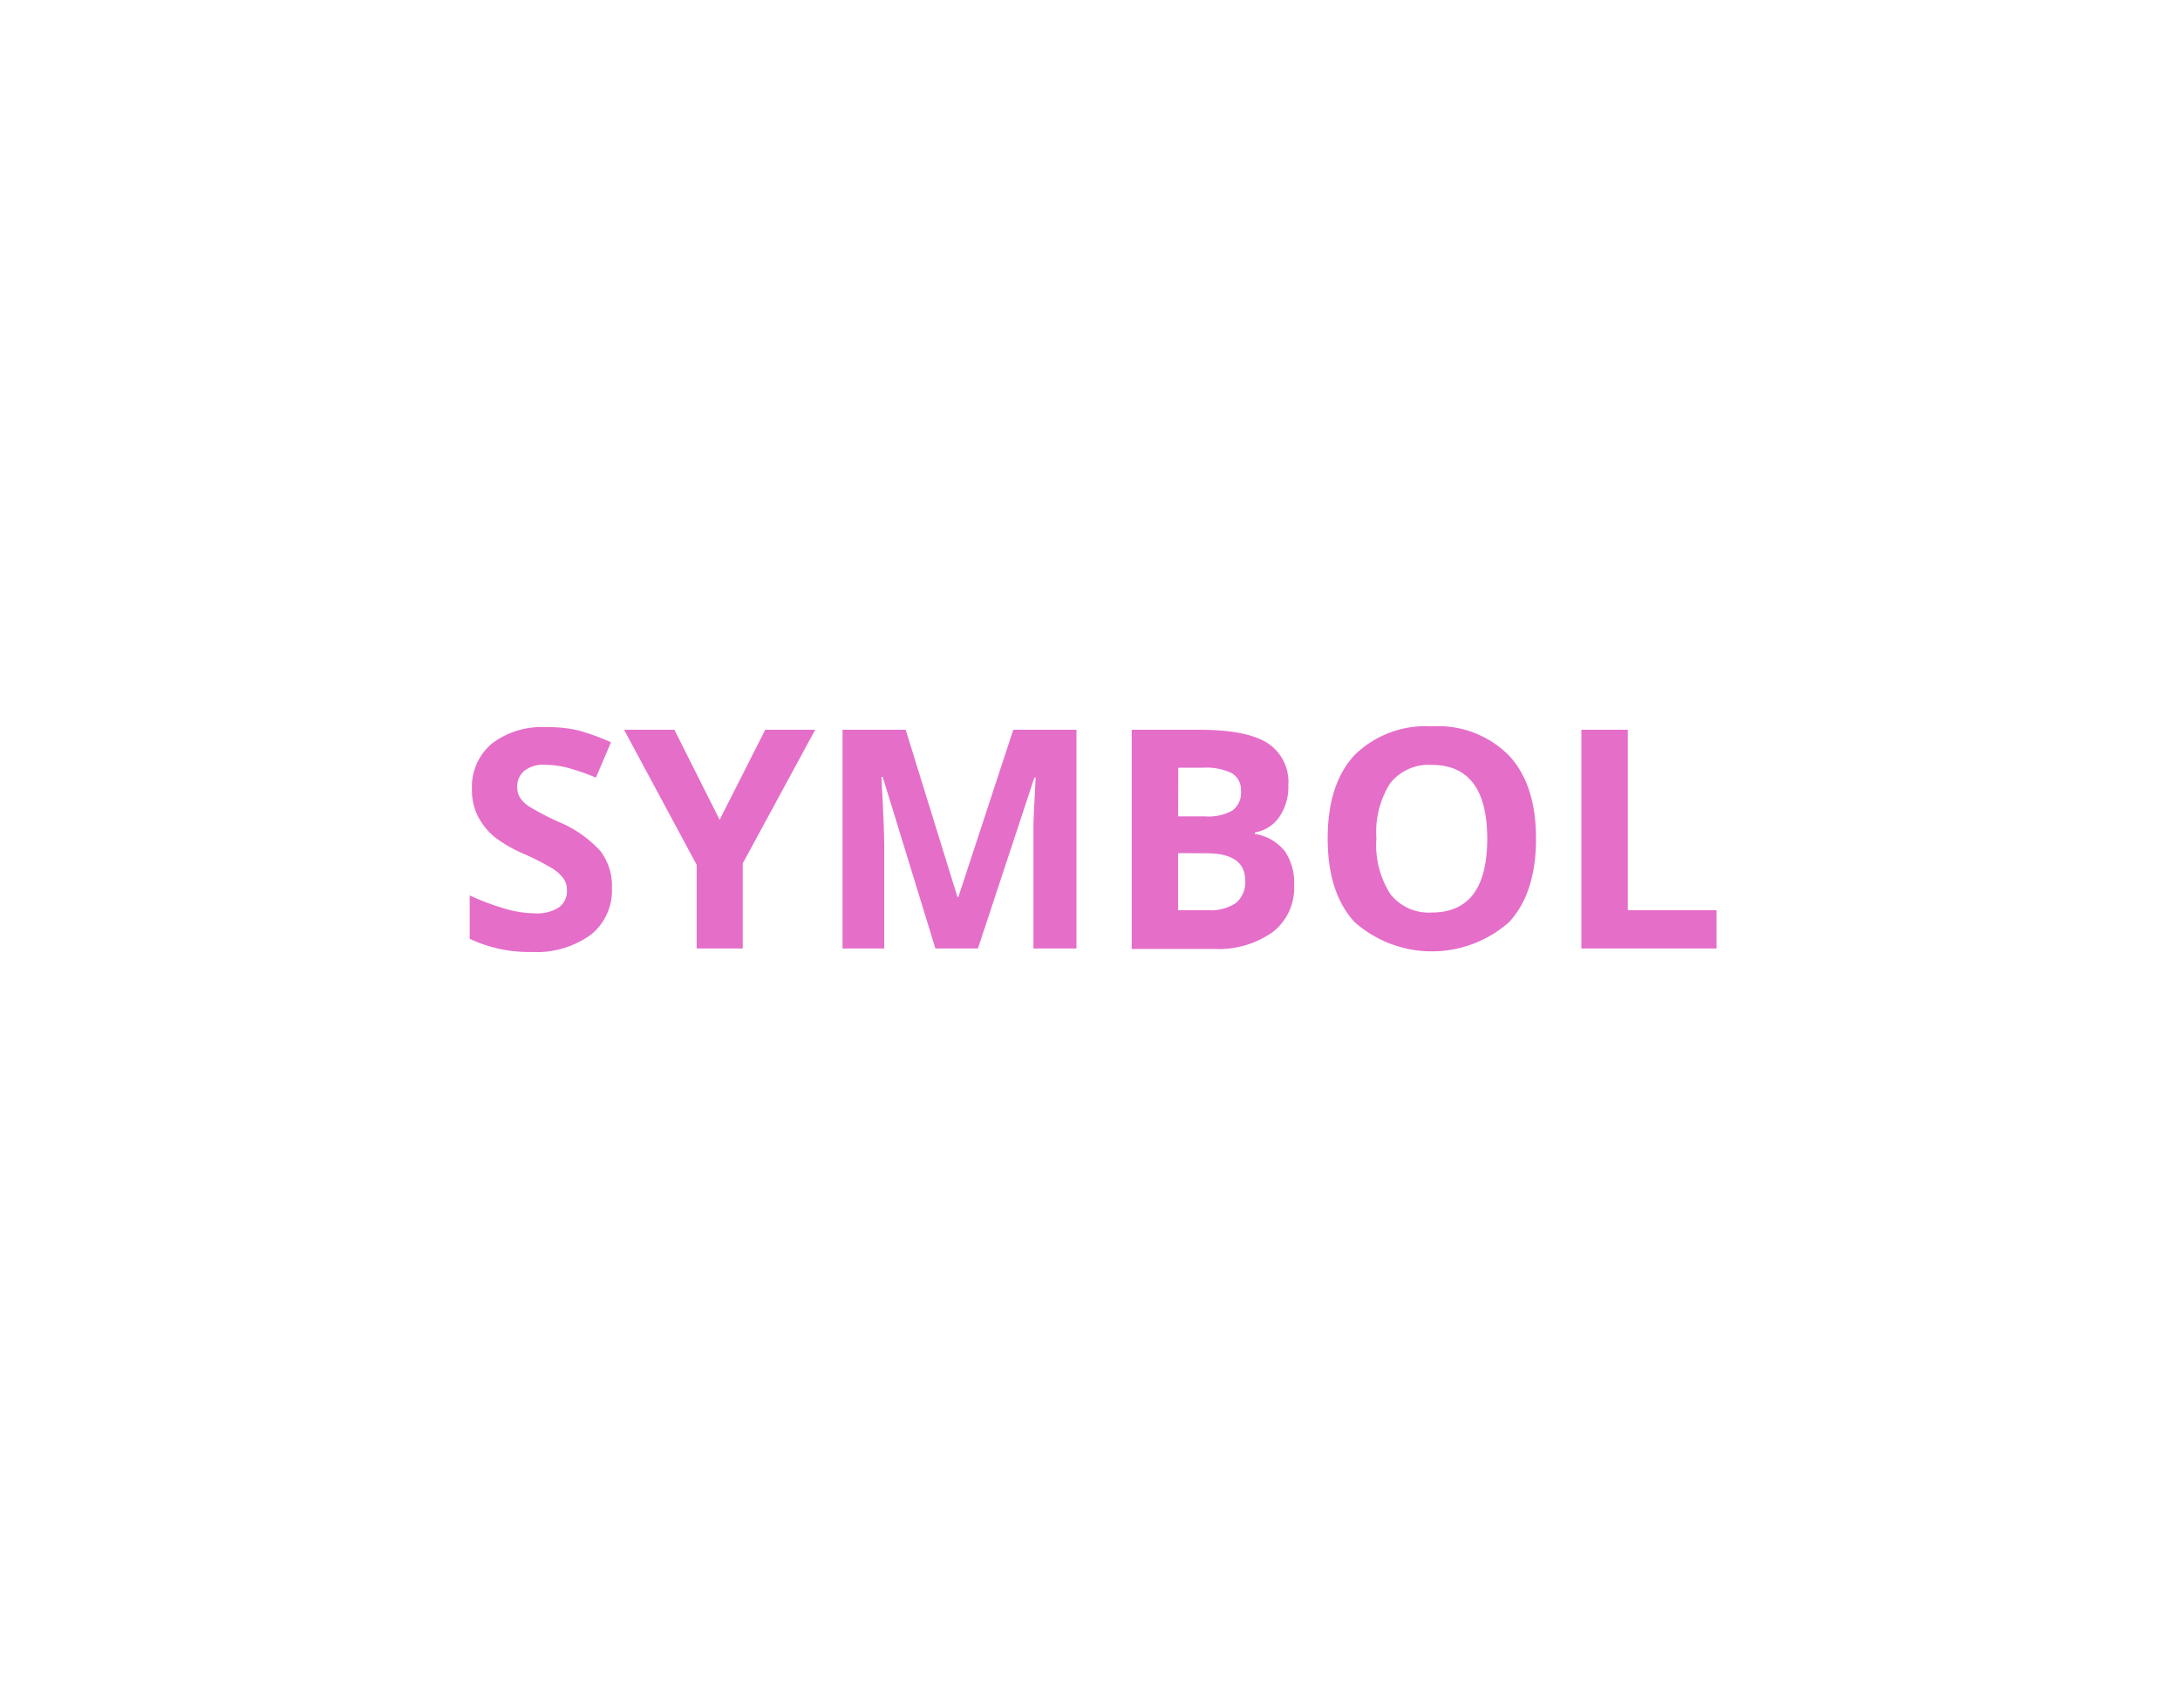 <svg xmlns="http://www.w3.org/2000/svg" viewBox="0 0 185 145"><defs><style>.cls-1{fill:#fff;}.cls-2{fill:#e56ec9;}</style></defs><title>digt_imagery2</title><g id="BG"><rect class="cls-1" width="185" height="145"/></g><g id="DIGT"><g id="SPROG"><path class="cls-2" d="M52.43,75.35a4.8,4.8,0,0,1-1.81,4,7.86,7.86,0,0,1-5,1.45,11.82,11.82,0,0,1-5.26-1.12V76a21.68,21.68,0,0,0,3.18,1.18,9.42,9.42,0,0,0,2.38.34,3.38,3.38,0,0,0,2-.5,1.69,1.69,0,0,0,.69-1.47,1.63,1.63,0,0,0-.3-1,3.39,3.39,0,0,0-.9-.82A23,23,0,0,0,45,72.49,11.42,11.42,0,0,1,42.42,71a5.76,5.76,0,0,1-1.36-1.71A4.89,4.89,0,0,1,40.55,67a4.8,4.8,0,0,1,1.67-3.87,6.94,6.94,0,0,1,4.62-1.41A10.91,10.91,0,0,1,49.6,62a19,19,0,0,1,2.75,1L51.07,66a18.51,18.51,0,0,0-2.46-.85,7.91,7.91,0,0,0-1.91-.24,2.53,2.53,0,0,0-1.71.52,1.72,1.72,0,0,0-.6,1.36,1.68,1.68,0,0,0,.24.91,2.65,2.65,0,0,0,.77.75,23.72,23.72,0,0,0,2.49,1.3,9.93,9.93,0,0,1,3.57,2.49A4.87,4.87,0,0,1,52.43,75.35Z" transform="translate(-0.5 0)"/><path class="cls-2" d="M61.57,69.58l3.87-7.64h4.24L63.53,73.28V80.5H59.62V73.4L53.46,61.94h4.27Z" transform="translate(-0.5 0)"/><path class="cls-2" d="M79.88,80.5,75.41,65.94H75.3q.24,4.44.24,5.93V80.5H72V61.94h5.36l4.39,14.19h.08l4.66-14.19h5.36V80.5H88.2V71.71q0-.62,0-1.43T88.39,66h-.11L83.49,80.5Z" transform="translate(-0.5 0)"/><path class="cls-2" d="M96.54,61.94h5.78q3.95,0,5.73,1.12a3.91,3.91,0,0,1,1.78,3.57,4.51,4.51,0,0,1-.78,2.73A3.12,3.12,0,0,1,107,70.65v.13a4.08,4.08,0,0,1,2.54,1.47,4.78,4.78,0,0,1,.78,2.87,4.73,4.73,0,0,1-1.83,4,7.94,7.94,0,0,1-5,1.42H96.54Zm3.94,7.35h2.29a4.17,4.17,0,0,0,2.32-.5,1.85,1.85,0,0,0,.72-1.64,1.64,1.64,0,0,0-.78-1.53,5,5,0,0,0-2.47-.46h-2.07Zm0,3.12v4.84H103a3.8,3.8,0,0,0,2.4-.62,2.29,2.29,0,0,0,.77-1.9q0-2.31-3.3-2.31Z" transform="translate(-0.5 0)"/><path class="cls-2" d="M130.85,71.19q0,4.61-2.29,7.08a9.9,9.9,0,0,1-13.1,0q-2.29-2.48-2.29-7.11t2.29-7.08A8.57,8.57,0,0,1,122,61.65a8.45,8.45,0,0,1,6.54,2.46Q130.85,66.57,130.85,71.19Zm-13.55,0a7.75,7.75,0,0,0,1.18,4.68A4.13,4.13,0,0,0,122,77.45q4.71,0,4.71-6.26T122,64.92a4.16,4.16,0,0,0-3.54,1.58A7.72,7.72,0,0,0,117.31,71.19Z" transform="translate(-0.5 0)"/><path class="cls-2" d="M134.7,80.5V61.94h3.94V77.25h7.53V80.5Z" transform="translate(-0.5 0)"/></g></g></svg>